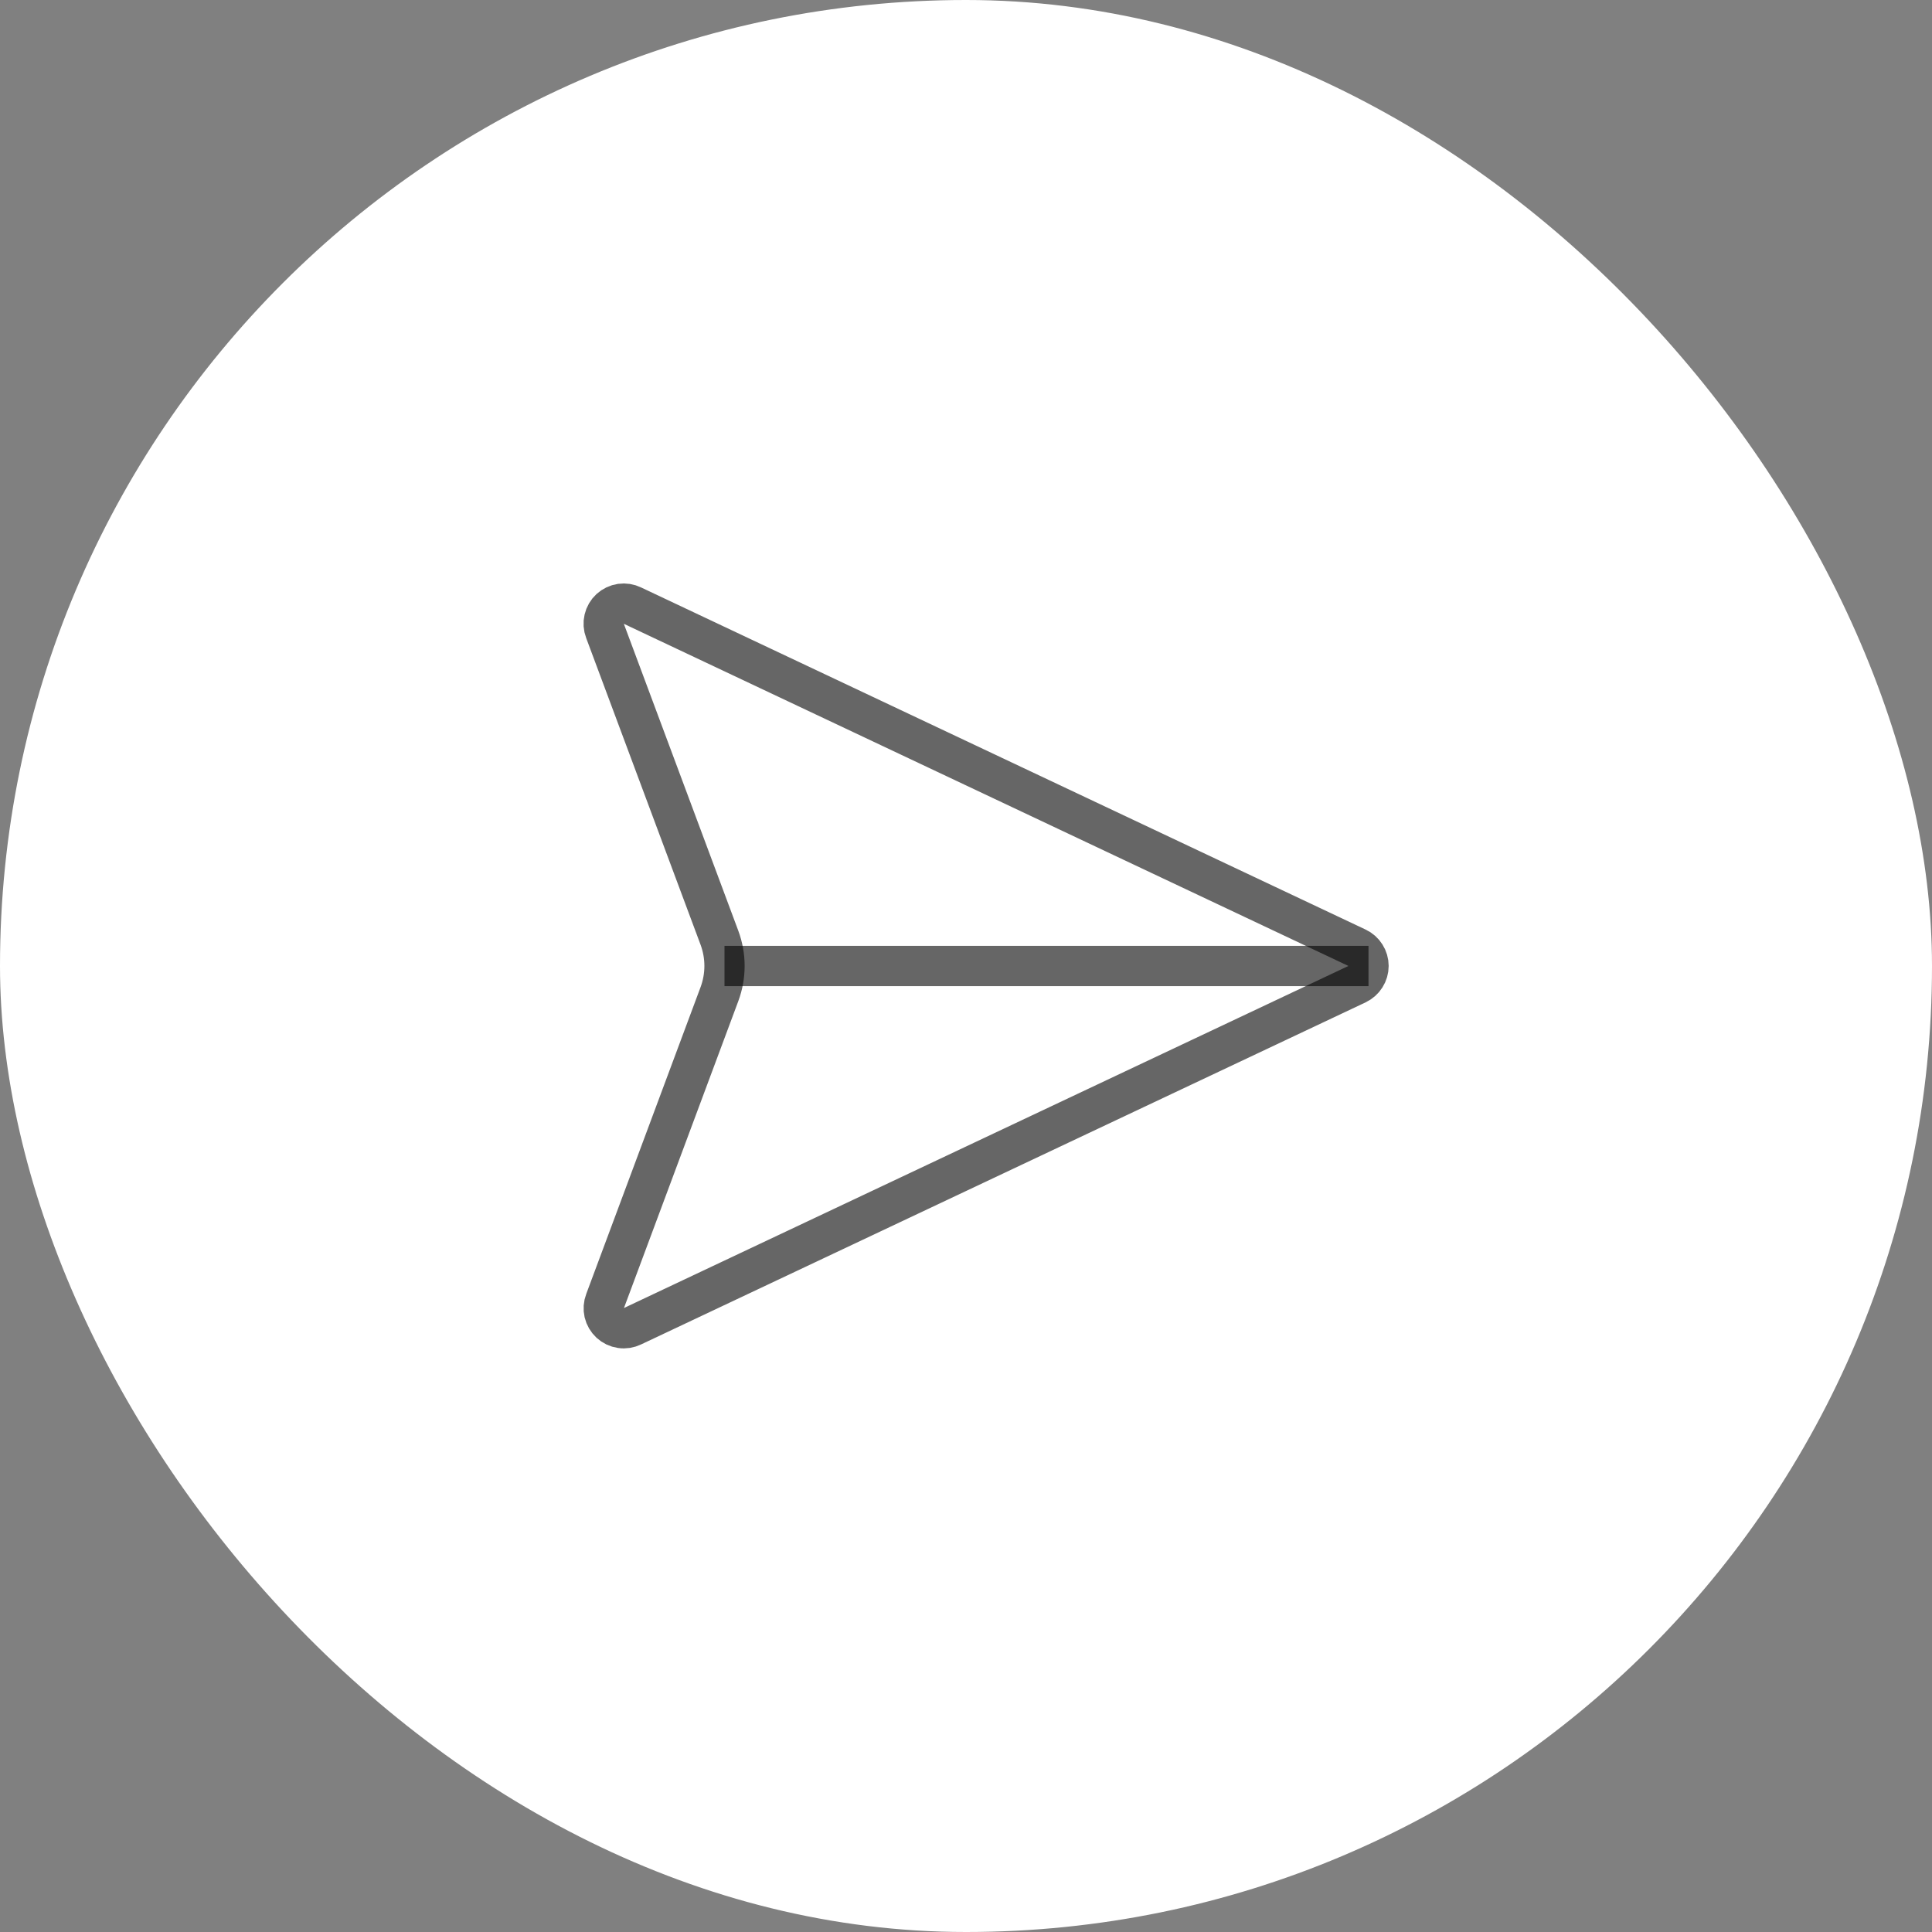 <svg width="48" height="48" viewBox="0 0 48 48" fill="none" xmlns="http://www.w3.org/2000/svg">
<rect x="0" y="0" width="48" height="48" fill="#808080" stroke="none"/>
<g clip-path="url(#clip0_475_575)">
<rect width="48" height="48" rx="24" fill="white"/>
<path d="M15.714 15.047C15.625 15.003 15.524 14.987 15.425 15.001C15.325 15.016 15.233 15.06 15.159 15.127C15.085 15.195 15.034 15.283 15.011 15.381C14.988 15.478 14.995 15.58 15.031 15.674L17.875 23.3C18.042 23.751 18.042 24.246 17.875 24.697L15.033 32.324C14.997 32.417 14.99 32.519 15.012 32.616C15.035 32.713 15.087 32.801 15.16 32.869C15.234 32.937 15.326 32.981 15.425 32.995C15.524 33.01 15.625 32.994 15.714 32.95L33.715 24.451C33.8 24.41 33.873 24.346 33.923 24.266C33.974 24.186 34.001 24.093 34.001 23.998C34.001 23.904 33.974 23.811 33.923 23.731C33.873 23.651 33.8 23.587 33.715 23.547L15.714 15.047Z" stroke="black" stroke-opacity="0.6" strokeWidth="1.5" strokeLinecap="round" strokeLinejoin="round"/>
<path d="M18 24H34" stroke="black" stroke-opacity="0.6" strokeWidth="1.5" strokeLinecap="round" strokeLinejoin="round"/>
</g>
<defs>
<clipPath id="clip0_475_575">
<rect width="48" height="48" rx="24" fill="white"/>
</clipPath>
</defs>
</svg>
